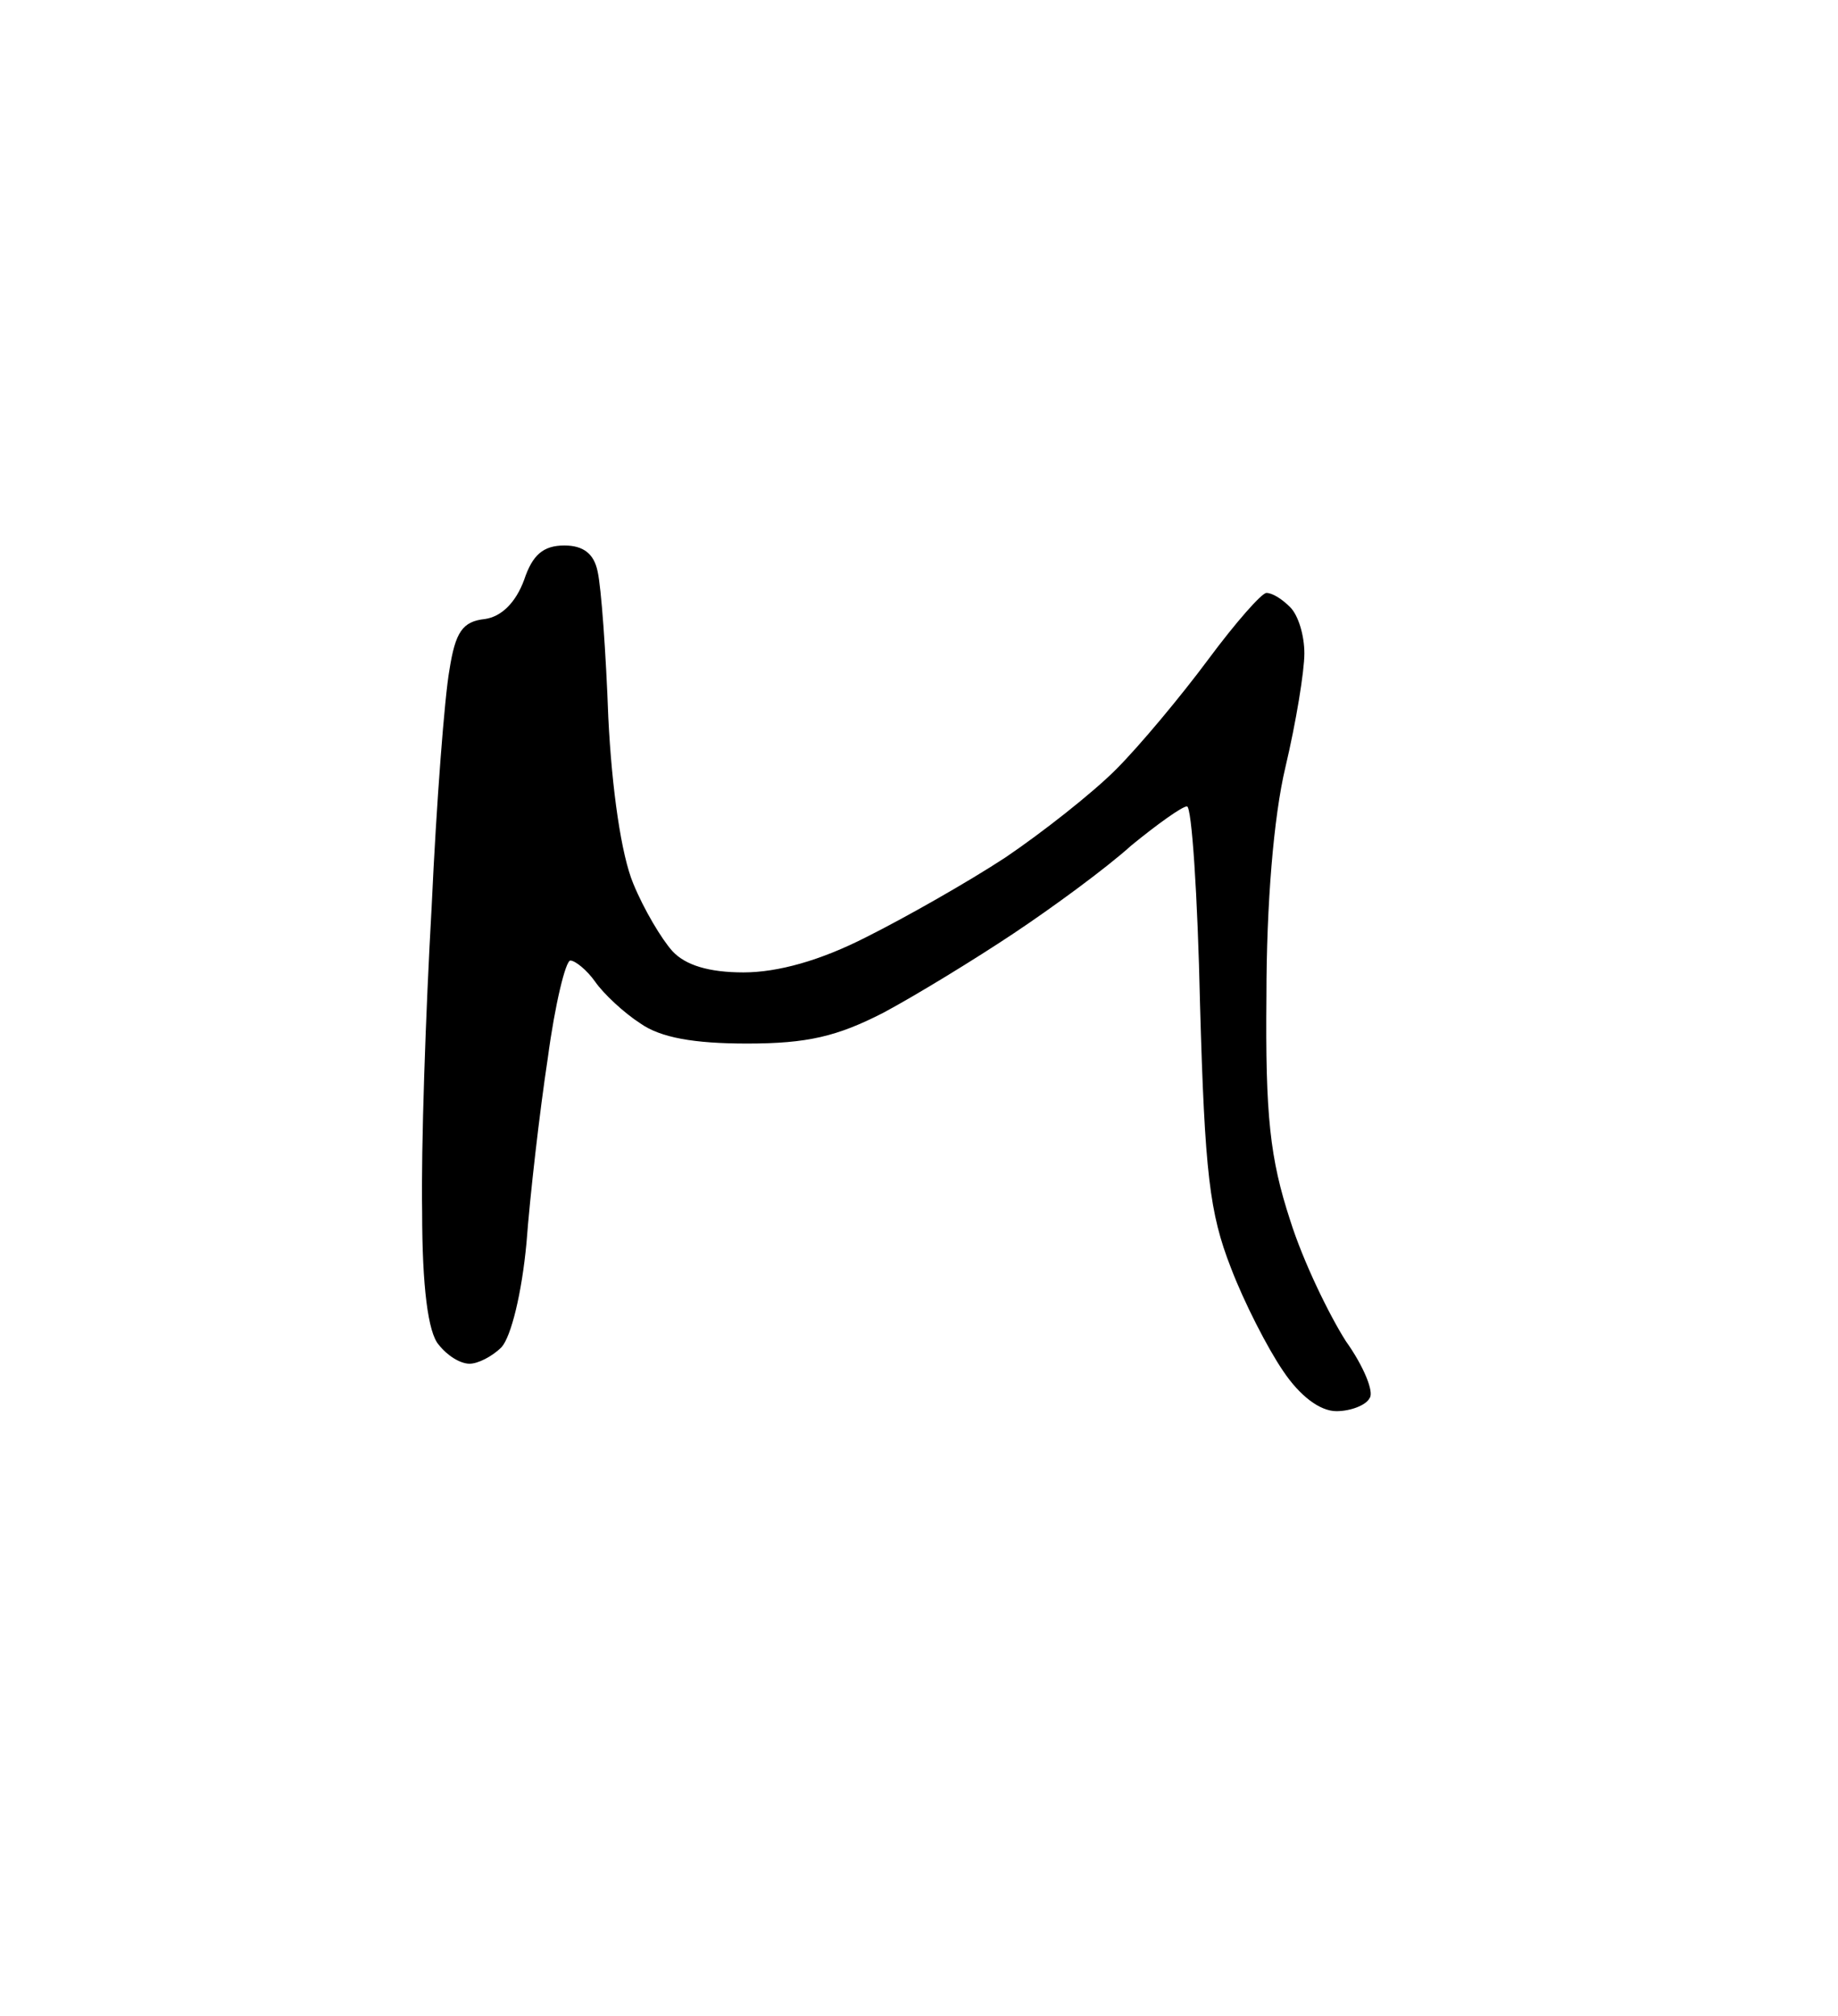 <?xml version="1.0" standalone="no"?>
<!DOCTYPE svg PUBLIC "-//W3C//DTD SVG 20010904//EN"
 "http://www.w3.org/TR/2001/REC-SVG-20010904/DTD/svg10.dtd">
<svg version="1.0" xmlns="http://www.w3.org/2000/svg"
 width="155pt" height="170pt" viewBox="0 0 155 170"
 preserveAspectRatio="xMidYMid meet">
<g transform="translate(0,170) scale(0.1,-0.1)"
fill="#000000" stroke="none">
<path d="M476 1240 c-18 0 -27 -8 -34 -29 -7 -19 -19 -31 -33 -33 -19 -2 -25
-11 -30 -43 -4 -22 -11 -112 -15 -200 -5 -88 -9 -204 -8 -257 0 -63 5 -102 14
-112 7 -9 18 -16 26 -16 7 0 19 6 27 14 8 9 17 45 21 88 3 40 11 110 18 156 6
45 15 82 19 82 4 0 14 -8 21 -18 7 -10 24 -26 38 -35 17 -12 45 -17 90 -17 51
0 76 6 115 26 28 15 77 45 110 67 33 22 78 55 99 74 22 18 43 33 47 33 4 0 9
-75 11 -167 4 -142 8 -176 26 -222 11 -29 31 -68 44 -87 14 -21 31 -34 45 -34
12 0 25 5 28 11 4 5 -5 27 -20 48 -14 22 -36 67 -47 102 -17 52 -21 88 -20
189 0 77 6 151 16 193 9 38 16 81 16 96 0 15 -5 32 -12 39 -7 7 -15 12 -20 12
-4 0 -26 -25 -49 -56 -23 -31 -58 -73 -78 -93 -20 -20 -62 -53 -93 -74 -32
-21 -85 -51 -117 -67 -39 -20 -75 -30 -104 -30 -29 0 -49 6 -60 18 -9 10 -24
35 -33 57 -10 24 -18 79 -21 140 -2 55 -6 110 -9 123 -3 15 -12 22 -28 22z"/>
</g>
</svg>
